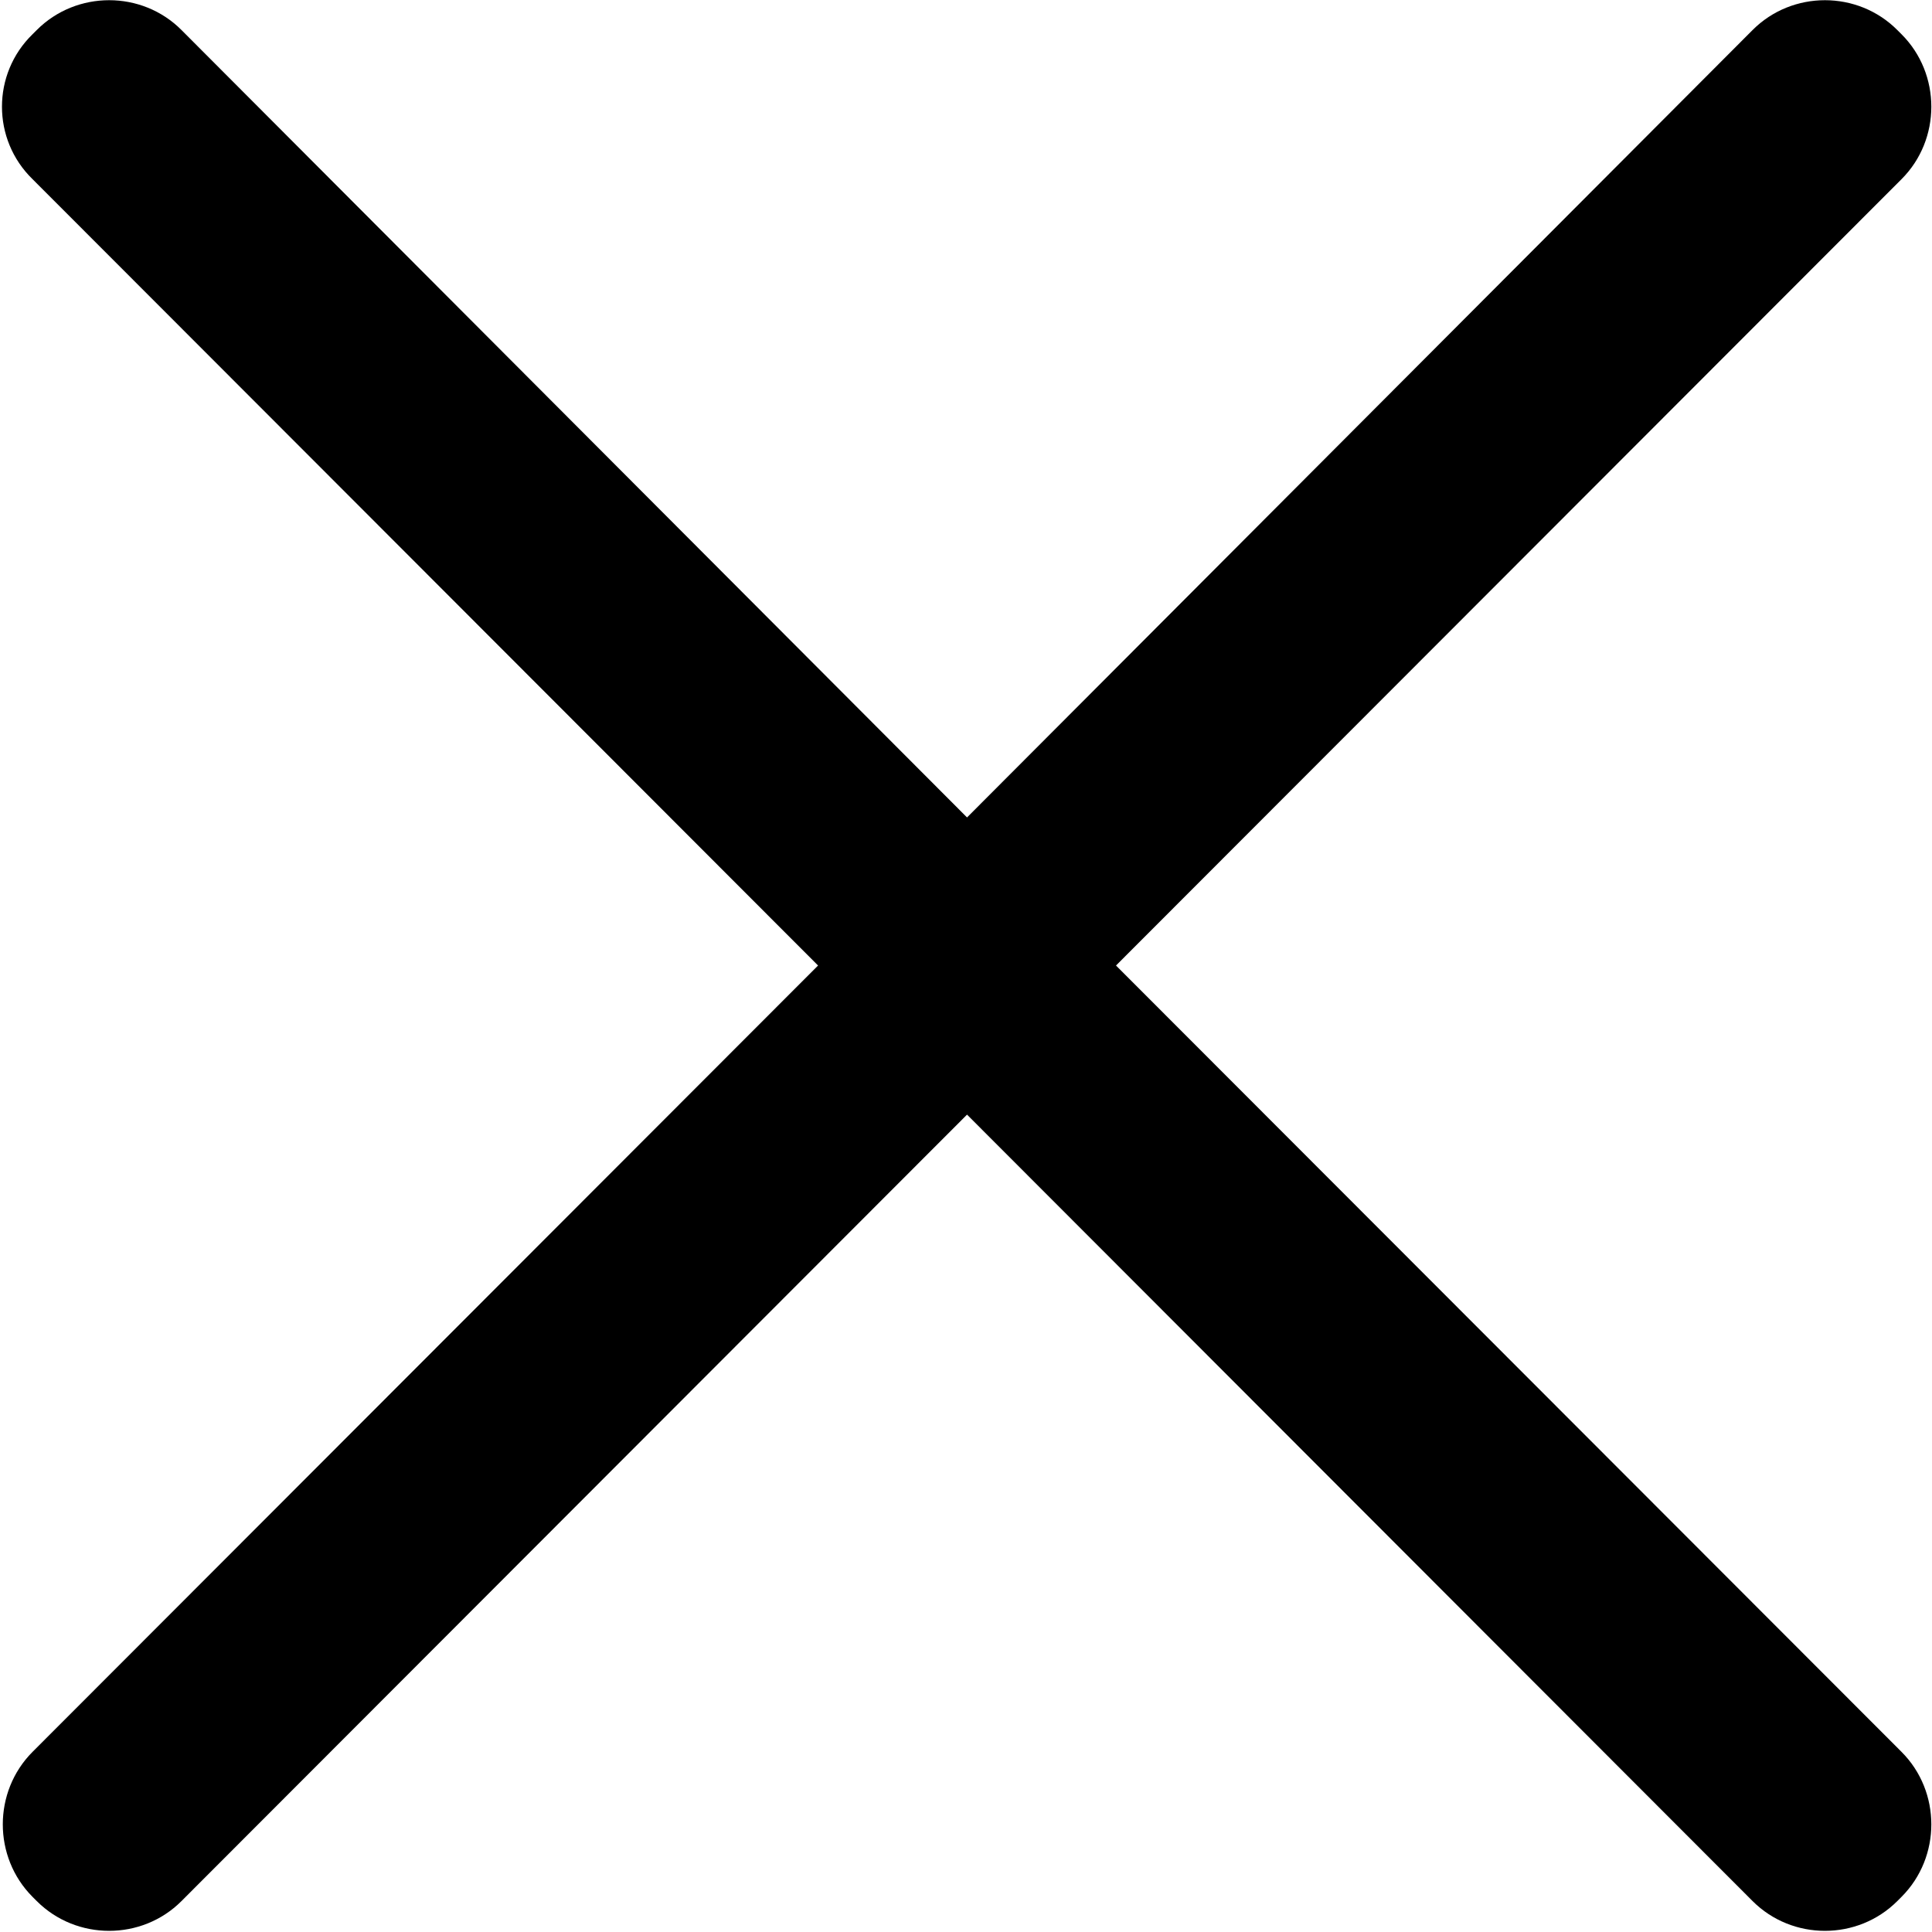 <?xml version="1.0" encoding="UTF-8"?>
<svg width="28px" height="28px" viewBox="0 0 28 28" version="1.1" xmlns="http://www.w3.org/2000/svg" xmlns:xlink="http://www.w3.org/1999/xlink">
    <!-- Generator: Sketch 53 (72520) - https://sketchapp.com -->
    <title>关  闭@2x</title>
    <desc>Created with Sketch.</desc>
    <g id="分类" stroke="none" stroke-width="1" fill="none" fill-rule="evenodd">
        <g transform="translate(-36, -62)" fill="#000000" fill-rule="nonzero" id="分组">
            <g transform="translate(0, 40)">
                <g id="关--闭" transform="translate(36, 22)">
                    <path d="M16.174,13.993 L27.559,2.596 C28.134,2.021 28.134,1.072 27.559,0.497 L27.497,0.435 C26.922,-0.141 25.975,-0.141 25.4,0.435 L14.015,11.847 L2.63,0.435 C2.056,-0.141 1.108,-0.141 0.533,0.435 L0.471,0.497 C-0.119,1.072 -0.119,2.021 0.471,2.596 L11.856,13.993 L0.471,25.39 C-0.103,25.966 -0.103,26.914 0.471,27.49 L0.533,27.552 C1.108,28.127 2.056,28.127 2.63,27.552 L14.015,16.154 L25.4,27.552 C25.975,28.127 26.922,28.127 27.497,27.552 L27.559,27.49 C28.134,26.914 28.134,25.966 27.559,25.39 L16.174,13.993 Z" id="Shape"></path>
                </g>
            </g>
        </g>
    </g>
</svg>